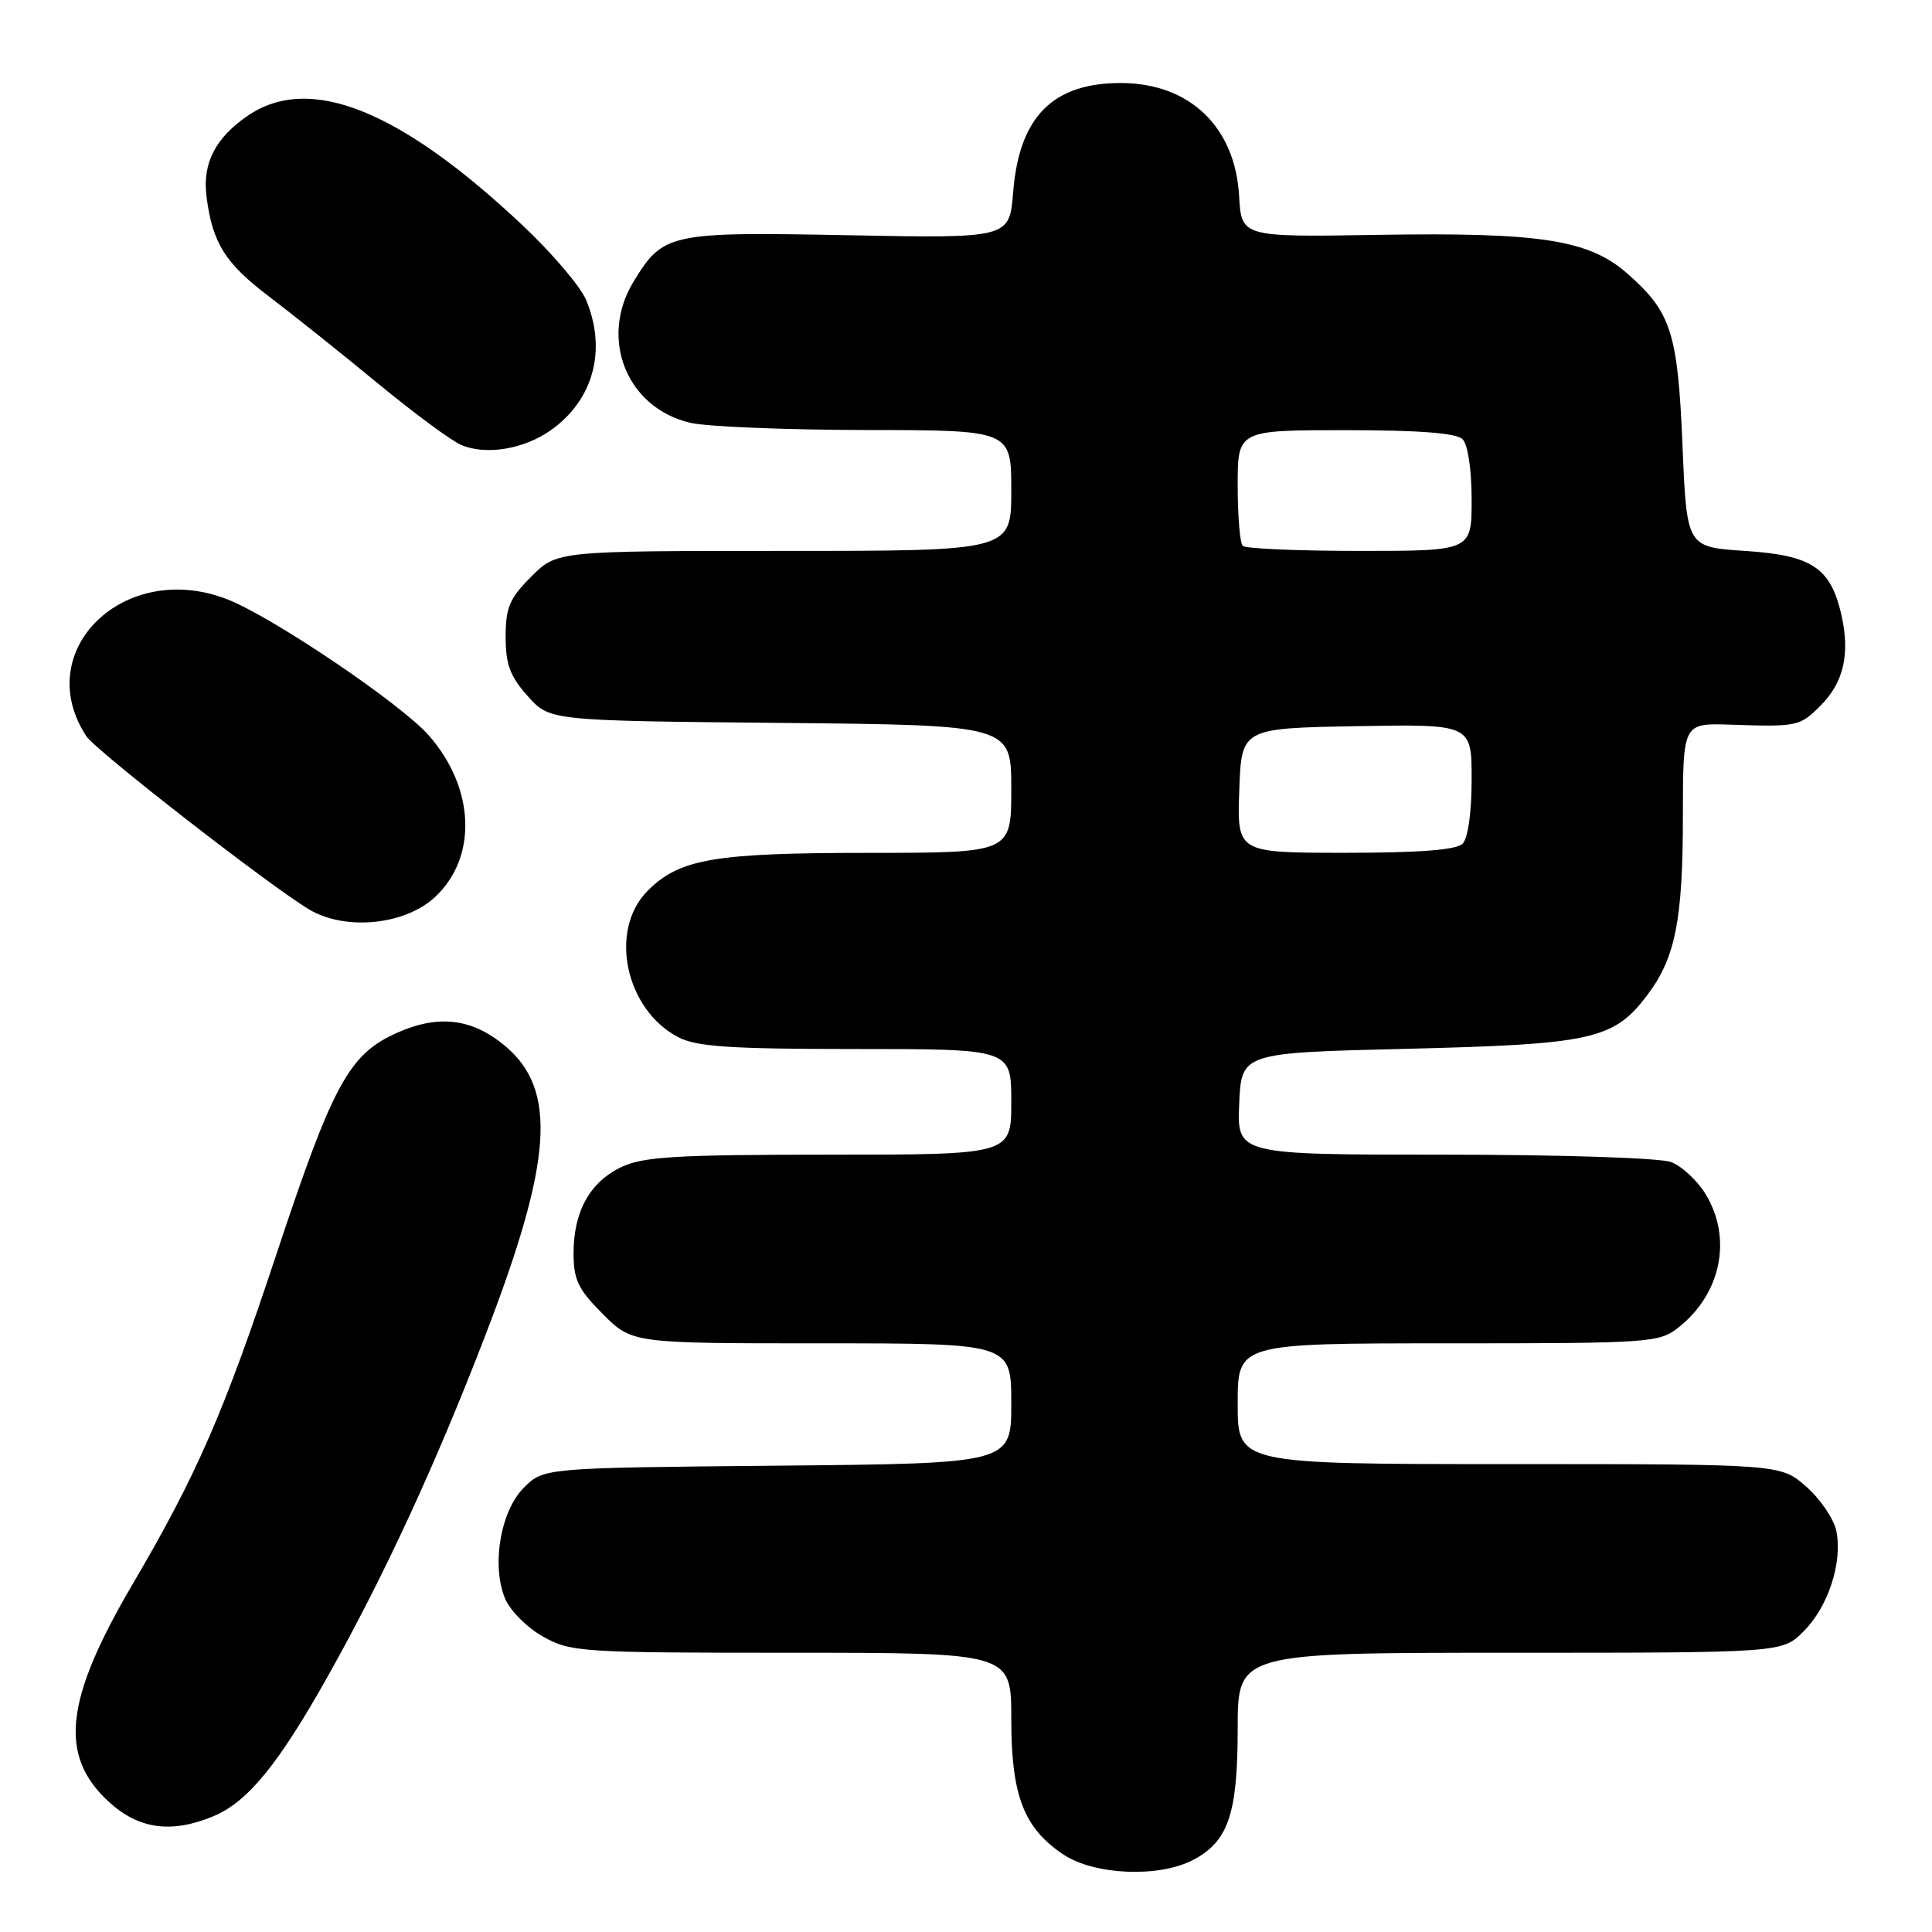 <?xml version="1.0" encoding="UTF-8" standalone="no"?>
<!DOCTYPE svg PUBLIC "-//W3C//DTD SVG 1.1//EN" "http://www.w3.org/Graphics/SVG/1.1/DTD/svg11.dtd" >
<svg xmlns="http://www.w3.org/2000/svg" xmlns:xlink="http://www.w3.org/1999/xlink" version="1.1" viewBox="0 0 256 256">
 <g >
 <path fill="currentColor"
d=" M 158.03 246.48 C 162.75 244.04 164.00 240.39 164.00 229.05 C 164.00 219.00 164.00 219.00 200.08 219.00 C 236.15 219.00 236.15 219.00 238.98 216.17 C 242.25 212.91 244.16 207.05 243.33 202.88 C 243.01 201.29 241.21 198.64 239.34 196.99 C 235.93 194.00 235.93 194.00 199.97 194.00 C 164.00 194.00 164.00 194.00 164.00 186.00 C 164.00 178.00 164.00 178.00 191.87 178.00 C 218.61 178.00 219.84 177.92 222.39 175.91 C 228.06 171.45 229.57 164.08 226.00 158.23 C 224.90 156.42 222.84 154.51 221.43 153.98 C 219.99 153.43 206.82 153.00 191.39 153.00 C 163.91 153.00 163.91 153.00 164.20 146.25 C 164.50 139.50 164.50 139.50 186.50 138.97 C 210.99 138.37 213.83 137.74 218.27 131.86 C 221.99 126.93 222.99 121.93 222.99 108.16 C 223.00 95.82 223.00 95.82 229.25 96.02 C 238.20 96.32 238.47 96.26 241.24 93.49 C 244.29 90.44 245.16 86.66 244.01 81.54 C 242.58 75.22 240.12 73.58 231.23 73.00 C 223.50 72.50 223.50 72.50 222.94 59.00 C 222.31 44.04 221.45 41.35 215.61 36.23 C 210.53 31.77 204.09 30.77 182.68 31.12 C 164.50 31.42 164.50 31.42 164.19 25.98 C 163.67 16.79 157.60 11.00 148.50 11.00 C 139.48 11.00 135.05 15.49 134.25 25.45 C 133.76 31.58 133.76 31.58 112.39 31.17 C 88.68 30.71 87.87 30.89 83.96 37.30 C 79.34 44.87 83.05 54.08 91.50 56.03 C 93.70 56.54 104.16 56.96 114.75 56.98 C 134.00 57.00 134.00 57.00 134.00 65.00 C 134.00 73.00 134.00 73.00 103.90 73.00 C 73.80 73.00 73.80 73.00 70.40 76.40 C 67.52 79.28 67.00 80.50 67.00 84.38 C 67.00 88.04 67.59 89.63 69.92 92.23 C 72.83 95.50 72.83 95.50 103.42 95.79 C 134.00 96.08 134.00 96.08 134.00 104.54 C 134.00 113.00 134.00 113.00 115.25 113.01 C 94.62 113.01 90.06 113.79 85.83 118.02 C 80.62 123.22 82.84 133.80 89.91 137.45 C 92.32 138.70 96.85 139.00 113.45 139.00 C 134.00 139.00 134.00 139.00 134.00 146.00 C 134.00 153.00 134.00 153.00 109.90 153.00 C 89.67 153.00 85.25 153.26 82.36 154.63 C 78.16 156.62 76.00 160.52 76.00 166.07 C 76.00 169.58 76.61 170.85 79.88 174.12 C 83.76 178.00 83.76 178.00 108.88 178.00 C 134.00 178.00 134.00 178.00 134.00 185.96 C 134.00 193.92 134.00 193.92 103.02 194.21 C 72.04 194.50 72.04 194.50 69.41 197.13 C 66.31 200.24 65.10 207.41 66.93 211.83 C 67.58 213.41 69.84 215.67 71.94 216.85 C 75.62 218.91 76.94 219.00 104.89 219.00 C 134.00 219.00 134.00 219.00 134.00 227.75 C 134.00 237.94 135.65 242.22 140.90 245.73 C 144.97 248.45 153.50 248.83 158.03 246.48 Z  M 28.30 240.65 C 32.82 238.76 36.89 233.78 43.41 222.16 C 50.93 208.77 57.75 194.00 64.38 176.76 C 73.22 153.78 73.85 144.42 66.95 138.61 C 62.61 134.96 58.15 134.40 52.68 136.82 C 46.27 139.65 44.14 143.55 36.69 166.00 C 29.68 187.17 26.09 195.41 17.52 210.00 C 8.57 225.27 7.77 232.65 14.42 238.75 C 18.39 242.39 22.72 242.98 28.30 240.65 Z  M 57.68 118.83 C 63.29 113.56 62.93 104.40 56.82 97.45 C 53.15 93.27 36.29 81.87 30.21 79.45 C 16.57 74.04 3.99 86.17 11.44 97.55 C 12.70 99.48 35.79 117.43 40.97 120.51 C 45.77 123.37 53.69 122.58 57.68 118.83 Z  M 73.02 56.98 C 78.65 52.98 80.43 46.34 77.65 39.72 C 76.91 37.95 73.13 33.52 69.27 29.88 C 53.01 14.57 41.08 9.78 32.91 15.28 C 28.57 18.21 26.81 21.61 27.36 26.00 C 28.13 32.16 29.81 34.86 35.57 39.23 C 38.67 41.58 45.16 46.76 49.99 50.74 C 54.82 54.72 59.83 58.43 61.14 58.97 C 64.43 60.36 69.47 59.51 73.02 56.98 Z  M 164.21 104.75 C 164.50 96.50 164.50 96.50 179.75 96.22 C 195.00 95.95 195.00 95.95 195.00 103.27 C 195.00 107.64 194.51 111.09 193.80 111.80 C 192.98 112.62 188.08 113.00 178.26 113.00 C 163.92 113.00 163.92 113.00 164.21 104.75 Z  M 164.67 72.33 C 164.30 71.97 164.00 68.37 164.00 64.33 C 164.00 57.00 164.00 57.00 178.30 57.00 C 188.09 57.00 192.98 57.38 193.80 58.20 C 194.50 58.90 195.00 62.24 195.00 66.20 C 195.00 73.00 195.00 73.00 180.17 73.00 C 172.01 73.00 165.03 72.70 164.67 72.33 Z "/>
</g>
</svg>